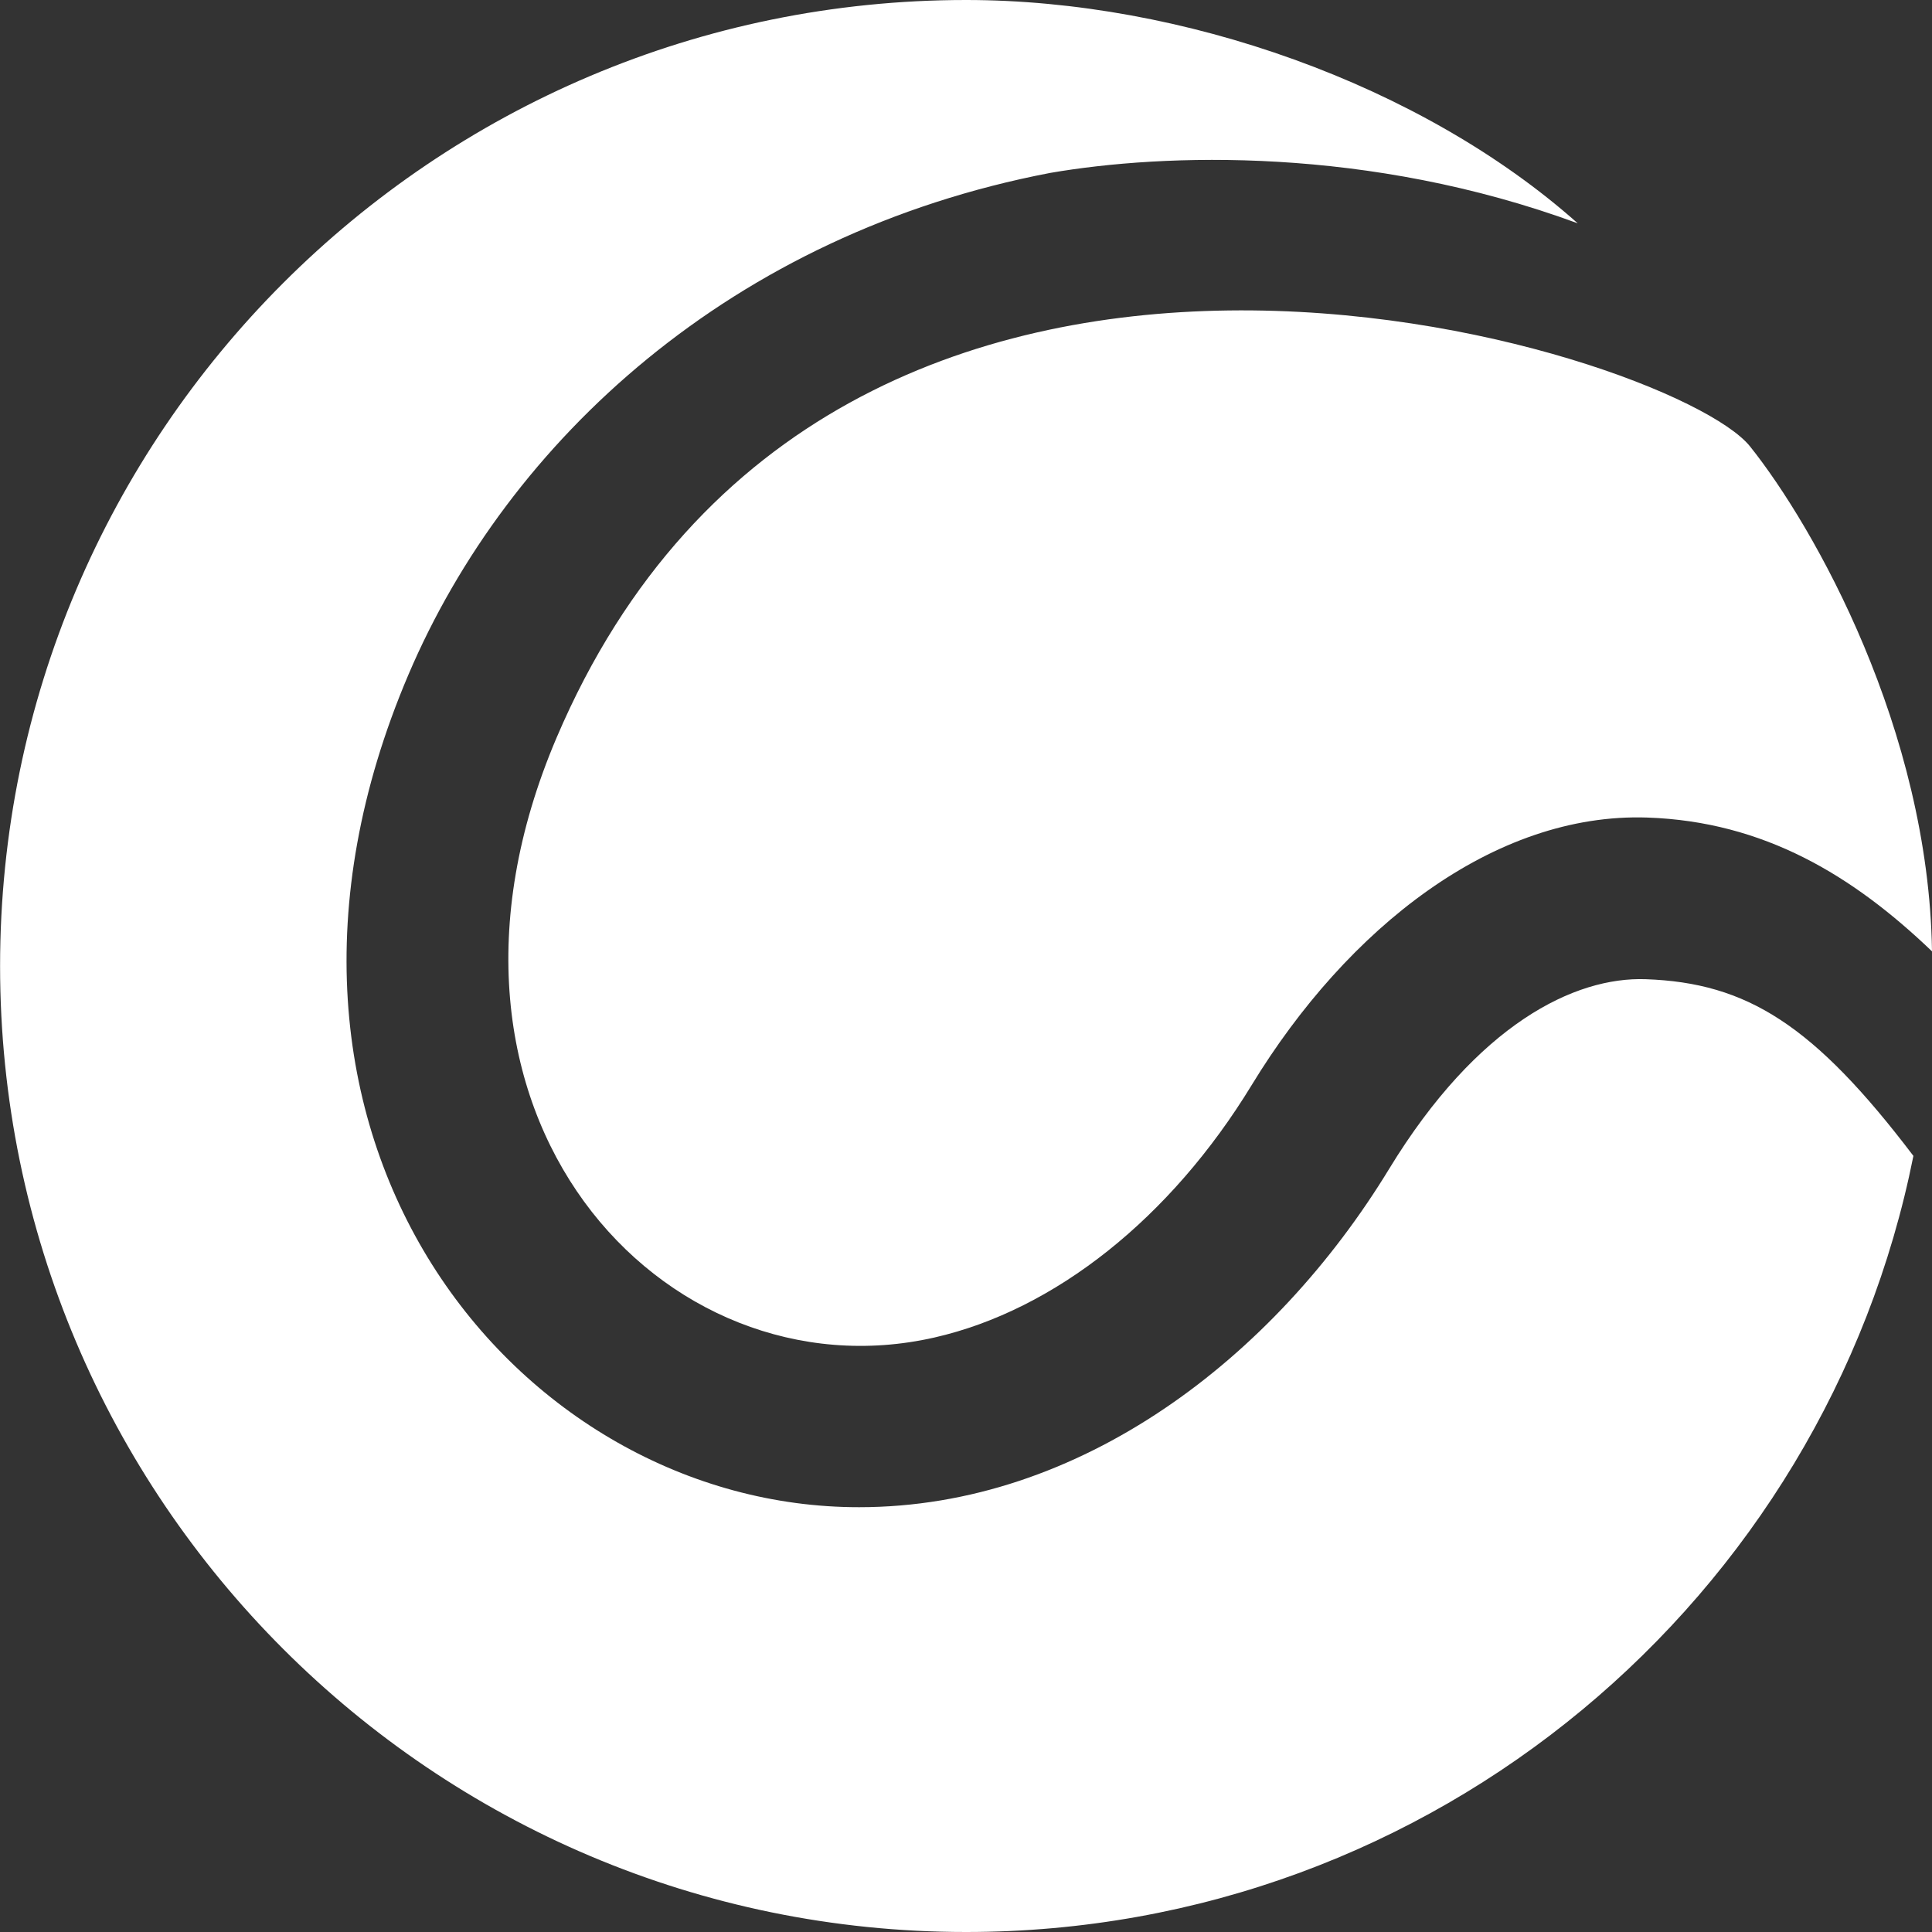 <svg width="24" height="24" xmlns="http://www.w3.org/2000/svg" fill-rule="evenodd" clip-rule="evenodd"><rect width="100%" height="100%" fill="#333333" stroke="none"/><path  fill="#fff" d="M23.769 14.359c-1.097 5.495-5.952 9.641-11.768 9.641-6.623 0-12-5.377-12-12s5.377-12 12-12c2.68 0 5.656 1.047 7.598 2.774-2.604-.958-5.138-.87-6.553-.626-3.951.757-6.731 3.32-7.972 6.232-2.447 5.743 1.359 10.347 5.599 10.343 2.746 0 5.152-1.853 6.583-4.202 1.099-1.802 2.308-2.388 3.187-2.357 1.259.044 2.089.566 3.326 2.195zm.231-2.541c-.981-.94-2.085-1.612-3.535-1.662-1.903-.065-3.726 1.37-4.916 3.323-1.007 1.652-2.444 2.795-3.941 3.136-3.359.765-6.683-2.785-4.694-7.451 3.461-8.121 13.861-4.826 14.826-3.618.798.999 2.219 3.515 2.26 6.272z"/></svg>